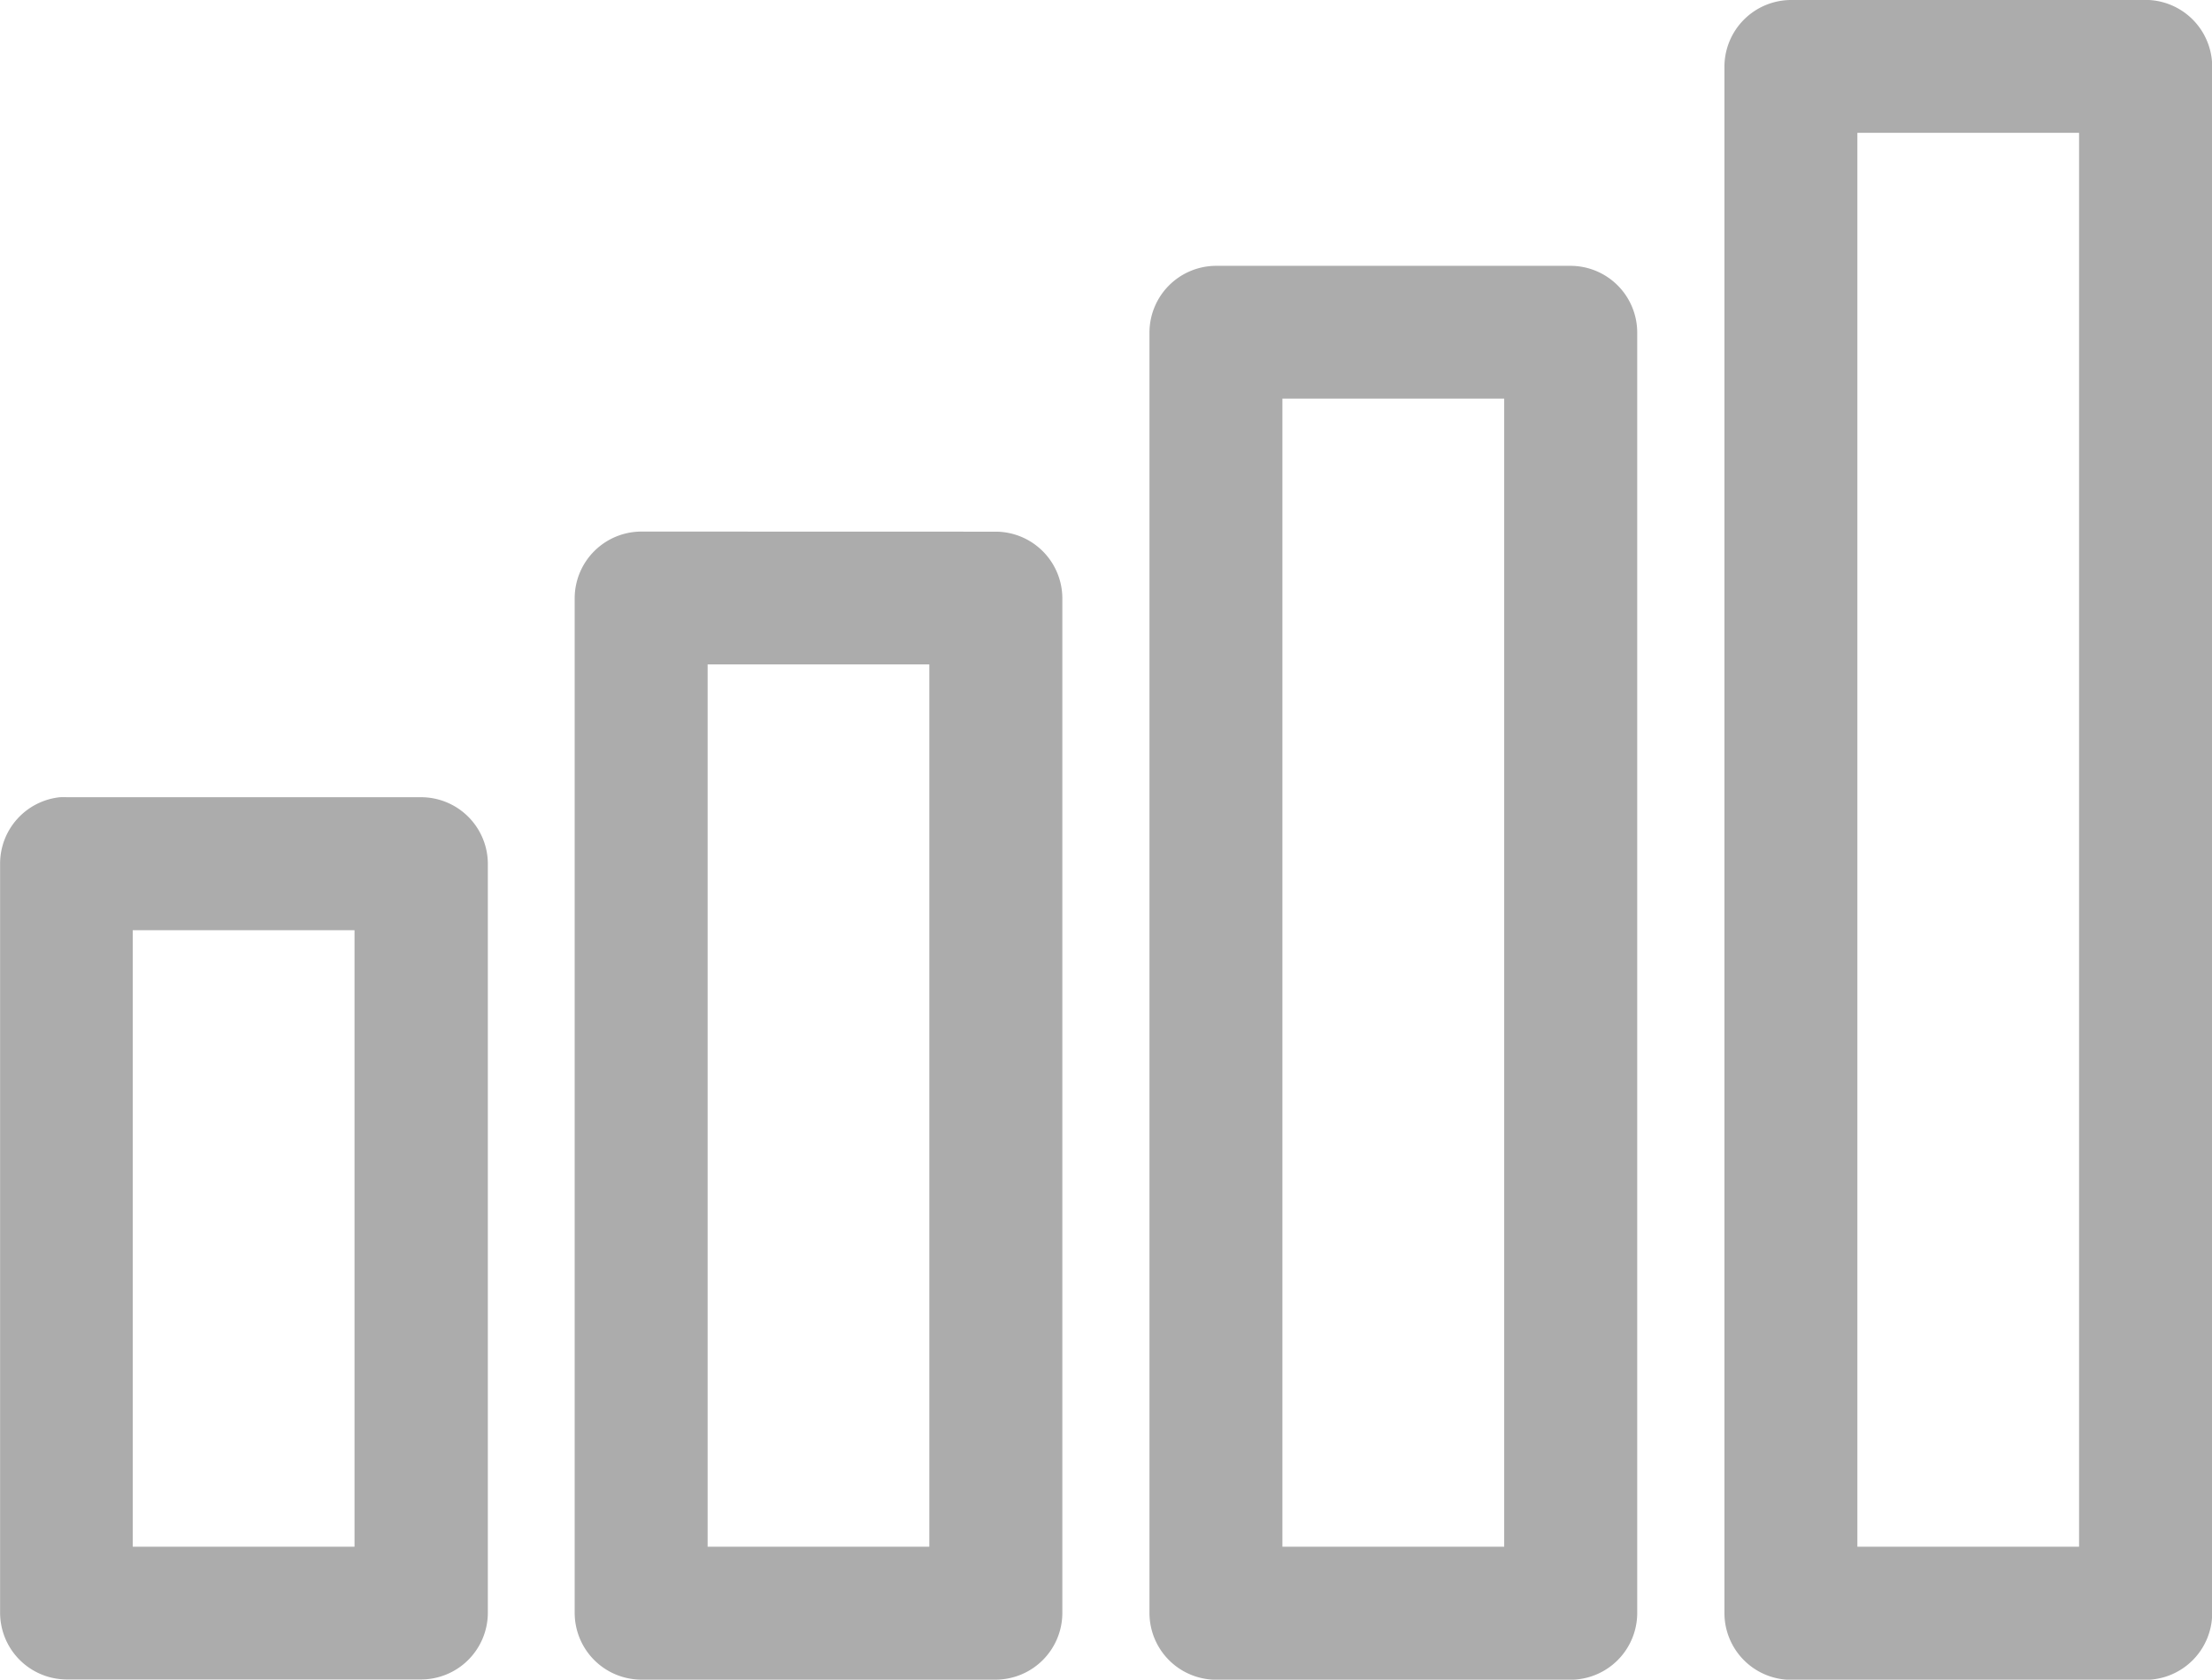<svg xmlns="http://www.w3.org/2000/svg" width="23.179" height="17.603" viewBox="0 0 23.179 17.603">
  <path id="level" d="M135.725,103.02a.7.7,0,0,0-.7.7v16.205h0a.7.7,0,0,0,.7.7h3.711a.7.7,0,0,0,.7-.7V103.719h0a.7.7,0,0,0-.7-.7Zm.693,1.392h2.323V119.23h-2.323Zm-6.718,1.394a.7.7,0,0,0-.7.694v13.424h0a.7.7,0,0,0,.7.7h3.711a.7.7,0,0,0,.7-.7V106.5h0a.7.7,0,0,0-.7-.694Zm.693,1.392h2.324V119.23h-2.324Zm-6.716,1.393a.7.7,0,0,0-.7.693v10.639a.7.7,0,0,0,.7.7h3.71a.7.7,0,0,0,.7-.7V109.285a.7.7,0,0,0-.7-.693Zm.693,1.392h2.323v9.247h-2.323Zm-6.787,1.392h0a.7.7,0,0,0-.627.693v7.853a.7.7,0,0,0,.7.7h3.711a.7.7,0,0,0,.7-.7v-7.853a.7.7,0,0,0-.7-.693h-3.711a.637.637,0,0,0-.069,0Zm.763,1.394h2.324v6.461h-2.324Z" transform="translate(-116.955 -103.02)" fill="#acacac"/>
</svg>
